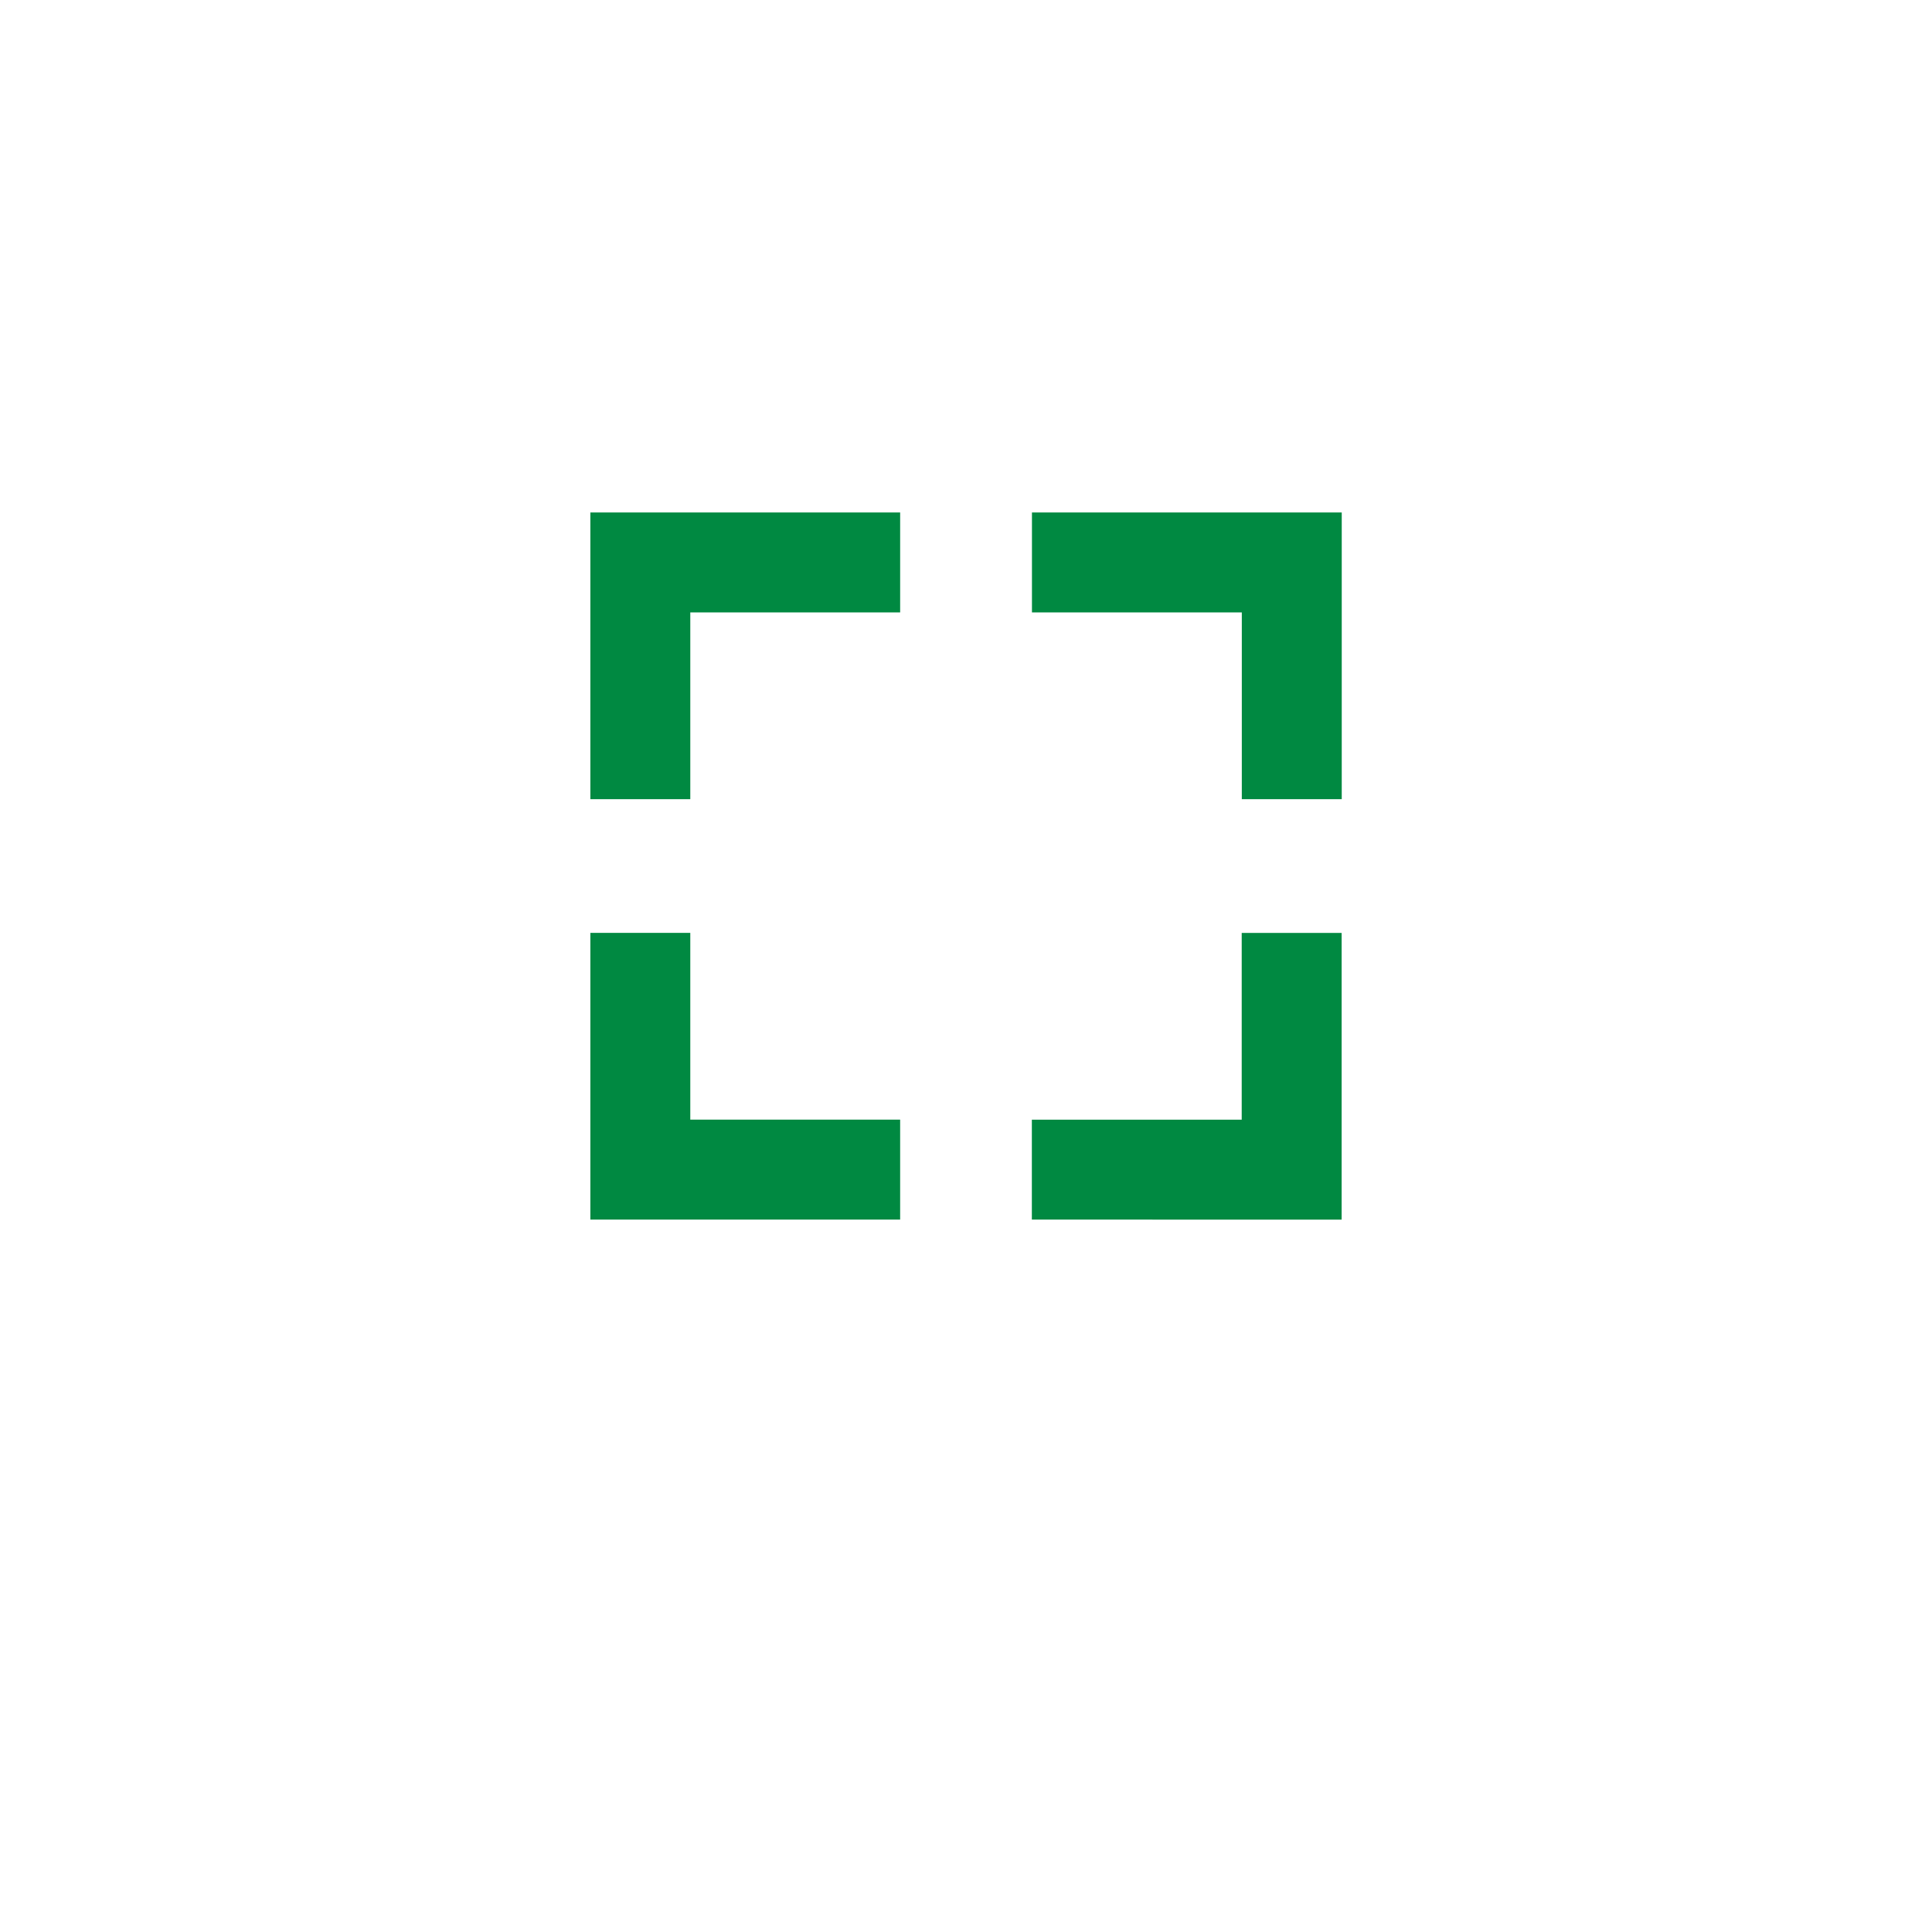 <svg xmlns="http://www.w3.org/2000/svg" xmlns:xlink="http://www.w3.org/1999/xlink" width="58" height="58" viewBox="0 0 58 58">
  <defs>
    <filter id="bg" x="0" y="0" width="58" height="58" filterUnits="userSpaceOnUse">
      <feOffset dy="3" input="SourceAlpha"/>
      <feGaussianBlur stdDeviation="3" result="blur"/>
      <feFlood flood-opacity="0.161"/>
      <feComposite operator="in" in2="blur"/>
      <feComposite in="SourceGraphic"/>
    </filter>
  </defs>
  <g id="fullscreen" transform="translate(9 6)">
    <g transform="matrix(1, 0, 0, 1, -9, -6)" filter="url(#bg)">
      <rect id="bg-2" data-name="bg" width="40" height="40" transform="translate(9 6)" fill="#fff"/>
    </g>
    <g id="FullScreen-2" data-name="FullScreen" transform="translate(8.722 9.386)">
      <path id="Union_16" data-name="Union 16" d="M-1366.467,1432.841v-3h6.3v-5.606h3v8.607Zm-13.254,0v-8.607h3v5.606h6.3v3Zm19.557-12.621v-5.607h-6.3v-3h9.3v8.607Zm-19.557,0v-8.607h9.3v3h-6.3v5.607Z" transform="translate(1379.722 -1411.614)" fill="#008941"/>
    </g>
  </g>
</svg>
